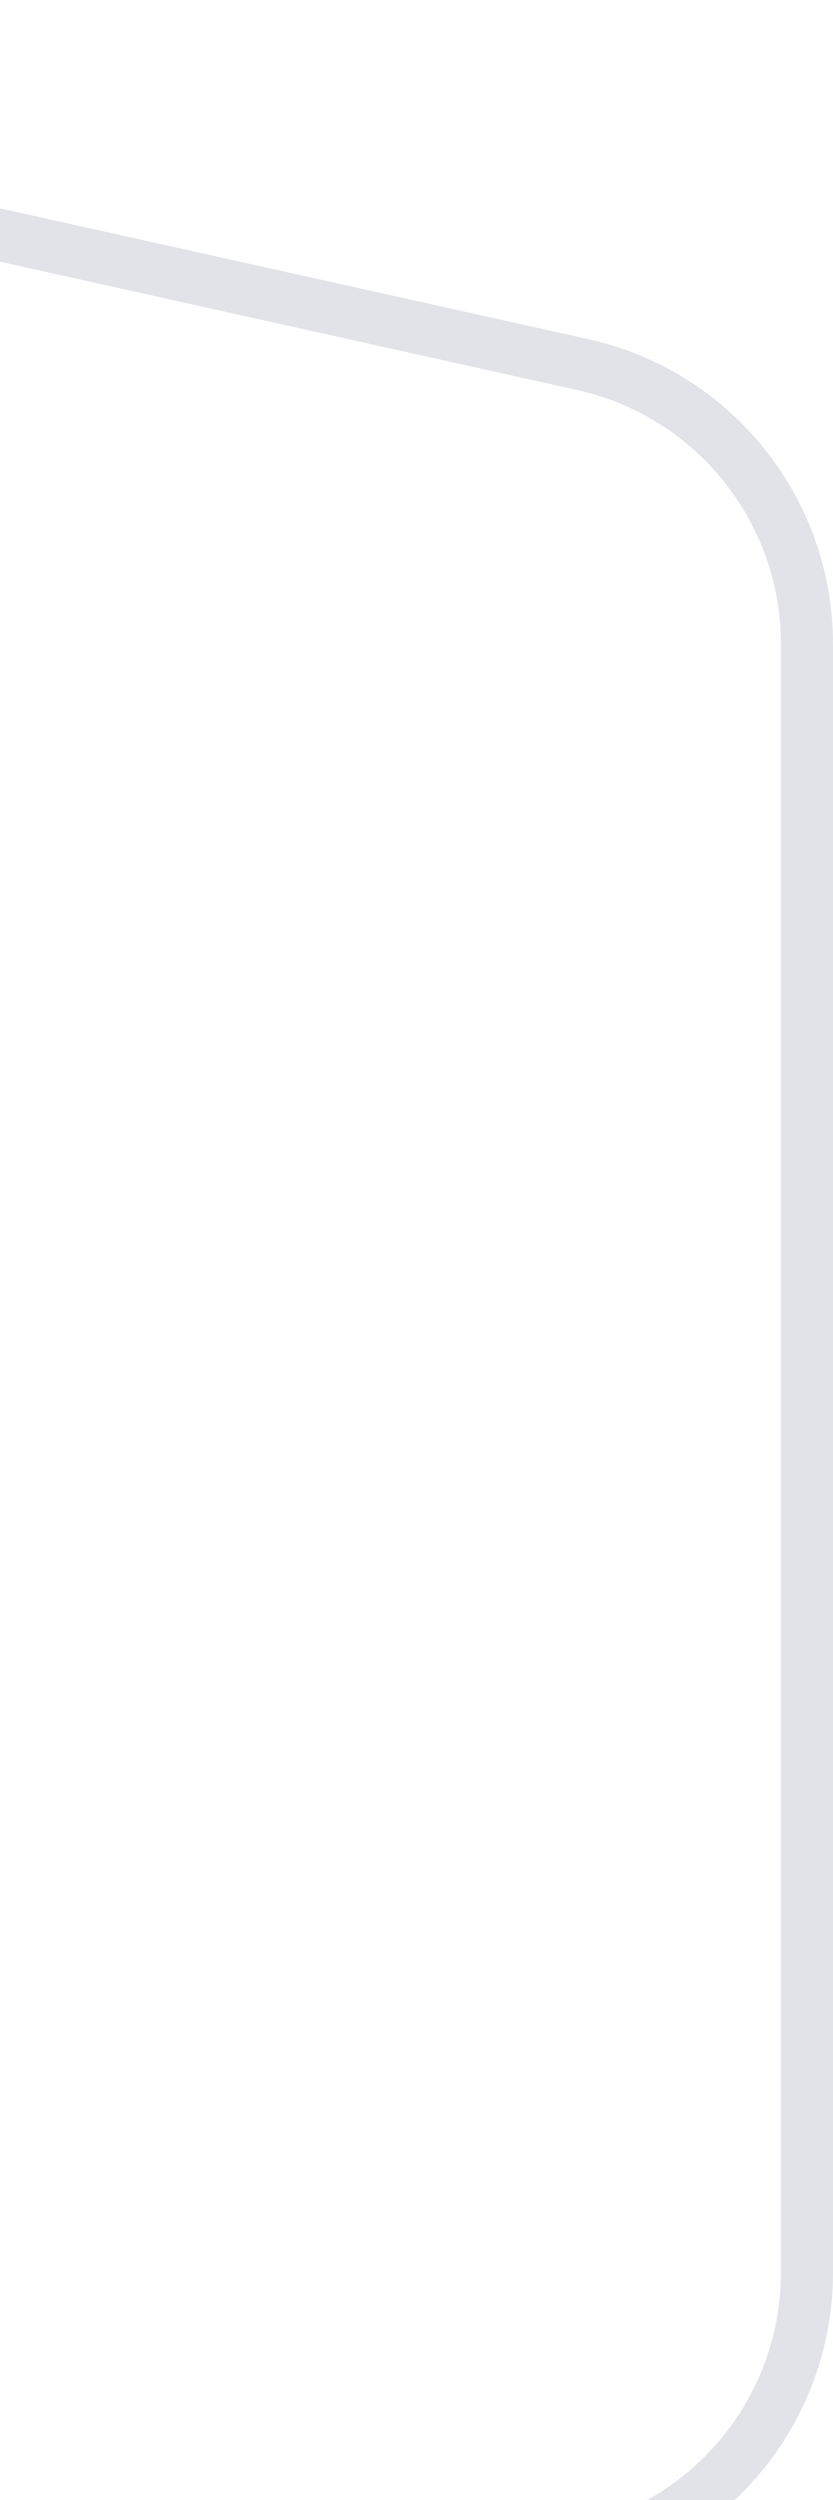 <svg width="16" height="48" viewBox="0 0 16 48" fill="none" xmlns="http://www.w3.org/2000/svg">
<g clip-path="url(#clip0_2563_159450)">
<g filter="url(#filter0_d_2563_159450)">
<path d="M0 0L11.302 2.511C14.047 3.122 16 5.556 16 8.369V39.631C16 42.444 14.047 44.879 11.302 45.489L0 48H-1V0H0Z" fill="white"/>
<path d="M-0.5 0.5H-0.055L11.193 3C13.71 3.559 15.5 5.791 15.5 8.369V39.631C15.5 42.209 13.71 44.441 11.193 45L-0.055 47.5H-0.5V0.5Z" stroke="#E1E3E8"/>
</g>
</g>
<defs>
<filter id="filter0_d_2563_159450" x="-11" y="-6" width="37" height="68" filterUnits="userSpaceOnUse" color-interpolation-filters="sRGB">
<feFlood flood-opacity="0" result="BackgroundImageFix"/>
<feColorMatrix in="SourceAlpha" type="matrix" values="0 0 0 0 0 0 0 0 0 0 0 0 0 0 0 0 0 0 127 0" result="hardAlpha"/>
<feOffset dy="4"/>
<feGaussianBlur stdDeviation="5"/>
<feColorMatrix type="matrix" values="0 0 0 0 0.184 0 0 0 0 0.325 0 0 0 0 0.525 0 0 0 0.12 0"/>
<feBlend mode="normal" in2="BackgroundImageFix" result="effect1_dropShadow_2563_159450"/>
<feBlend mode="normal" in="SourceGraphic" in2="effect1_dropShadow_2563_159450" result="shape"/>
</filter>
<clipPath id="clip0_2563_159450">
<rect width="16" height="48" fill="white"/>
</clipPath>
</defs>
</svg>

